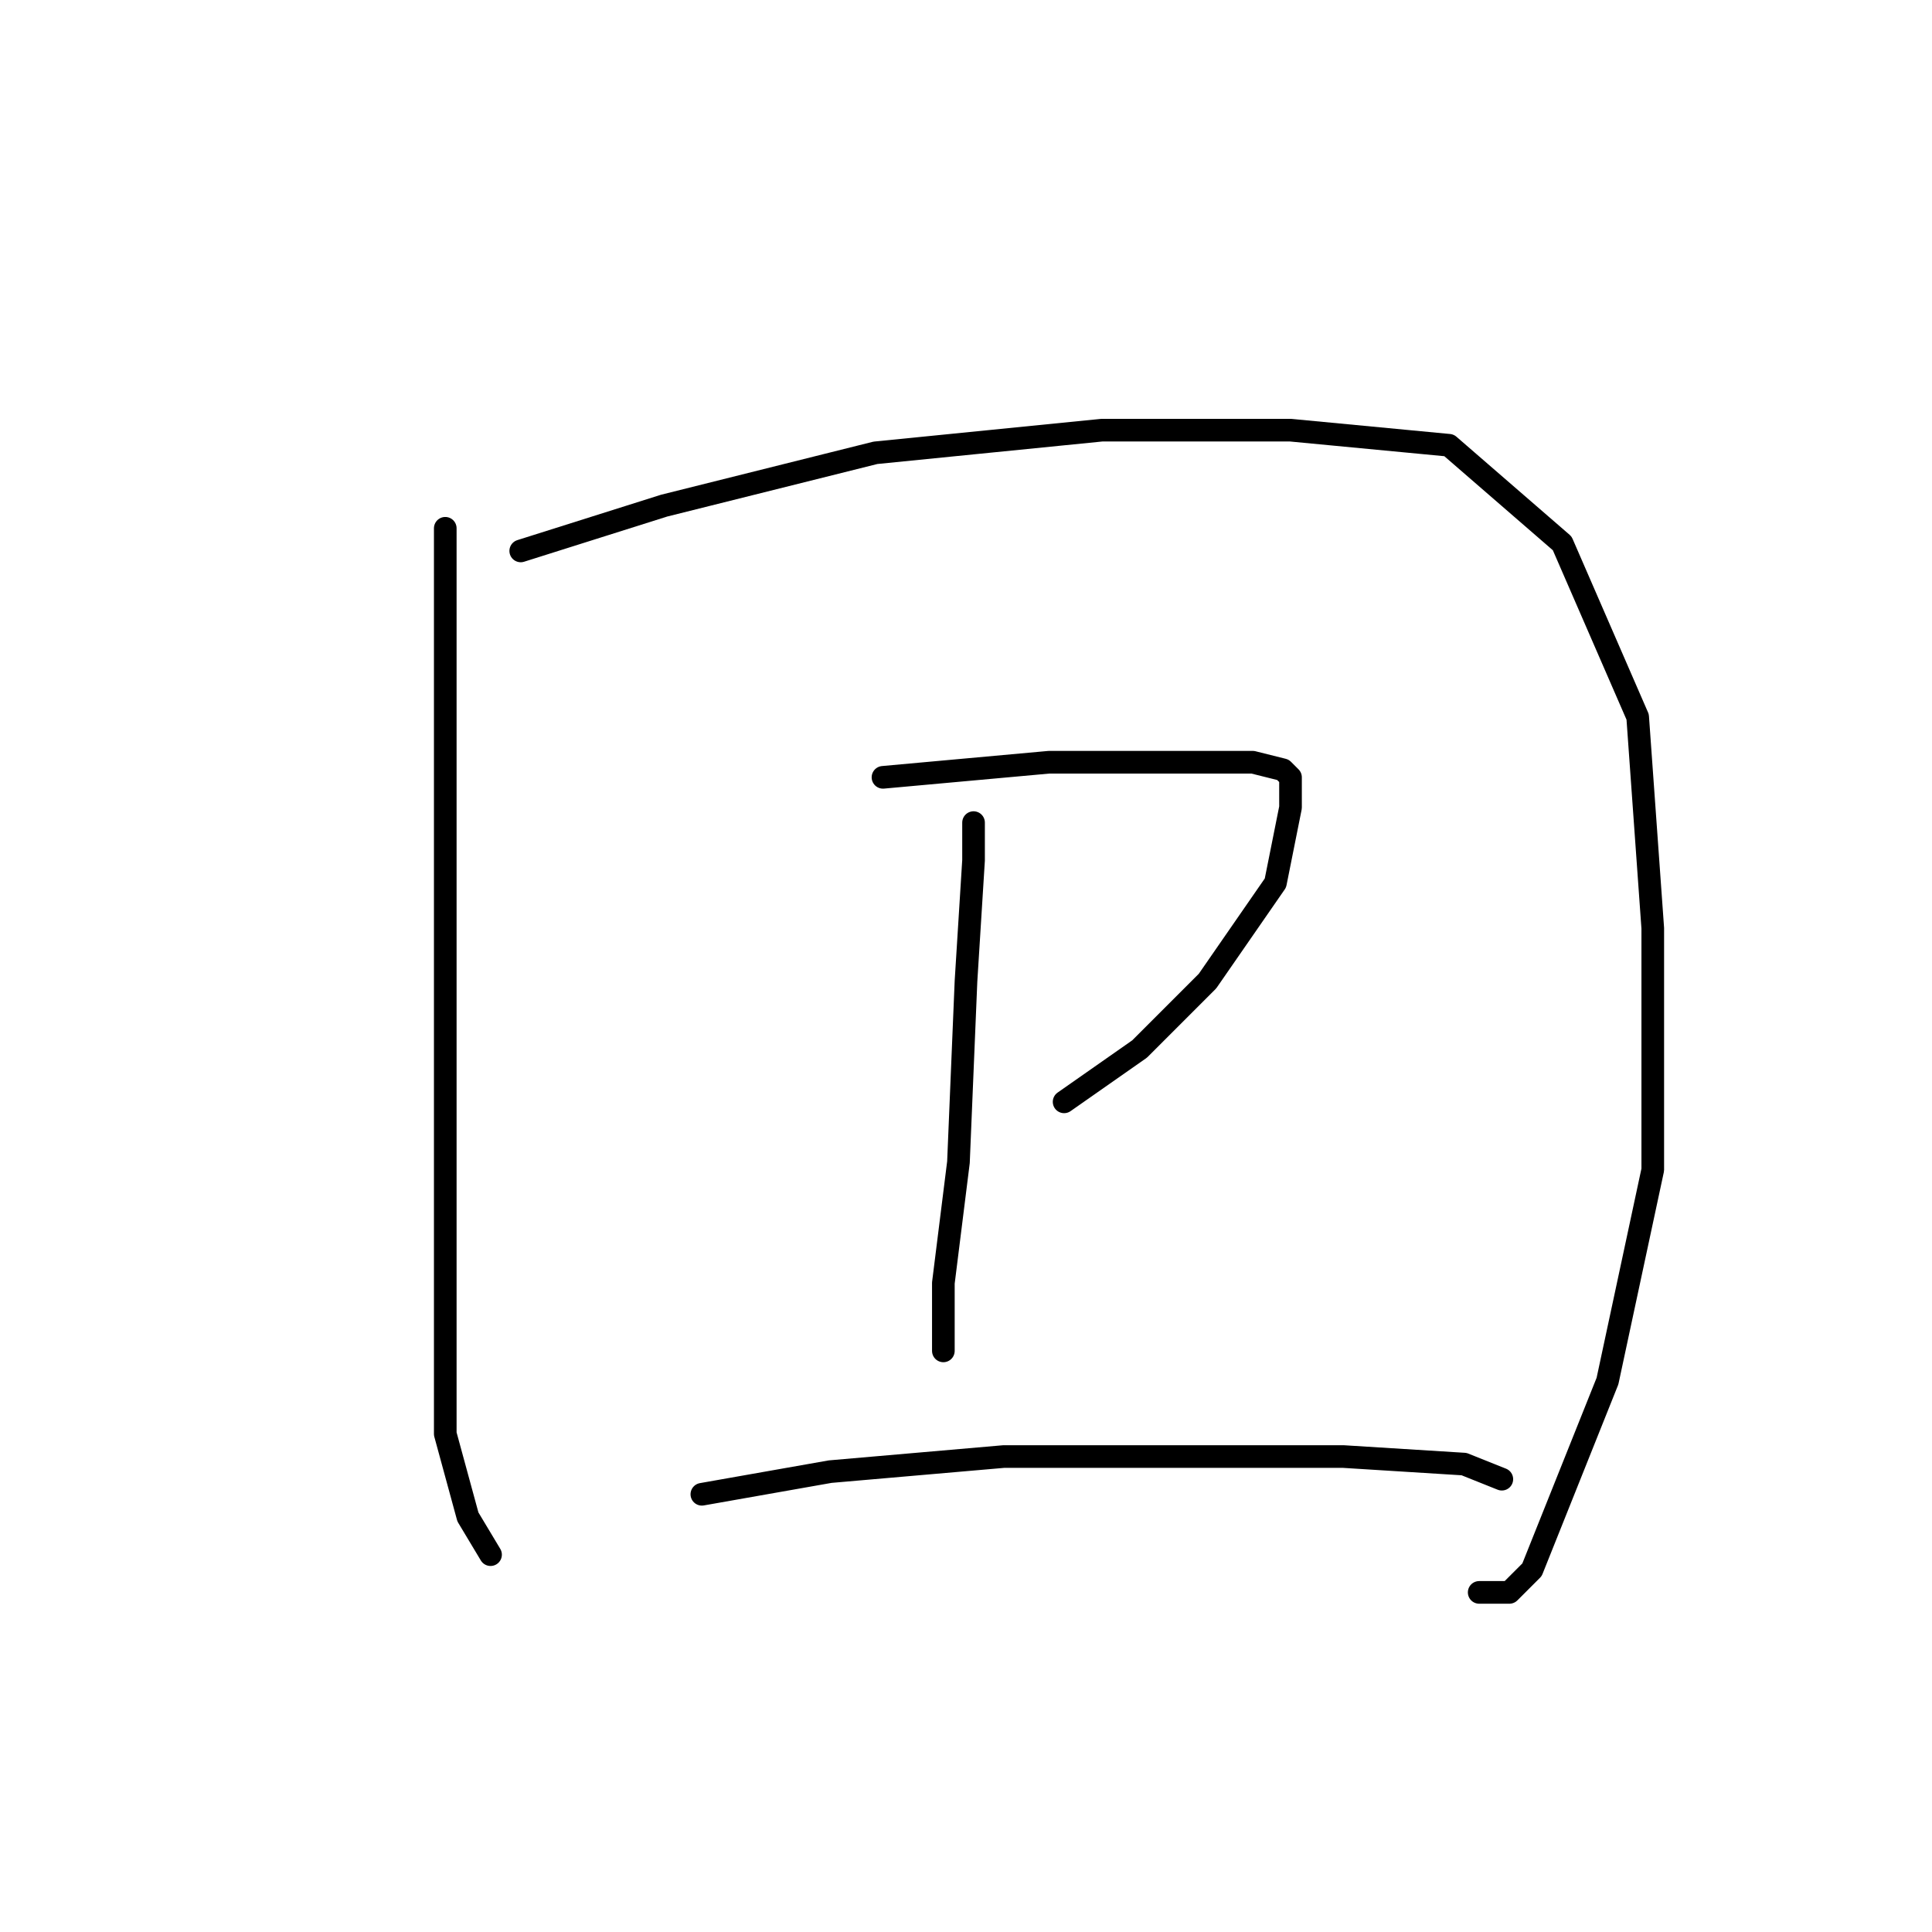 <?xml version="1.0" standalone="no"?>
    <svg width="256" height="256" xmlns="http://www.w3.org/2000/svg" version="1.1">
    <polyline stroke="black" stroke-width="3" stroke-linecap="round" fill="transparent" stroke-linejoin="round" points="59 70 59 91 59 115 59 141 59 169 59 190 62 201 65 206 65 206 " />
        <polyline stroke="black" stroke-width="3" stroke-linecap="round" fill="transparent" stroke-linejoin="round" points="69 73 88 67 116 60 146 57 171 57 192 59 207 72 217 95 219 123 219 155 213 183 207 198 203 208 200 211 198 211 196 211 196 211 " />
        <polyline stroke="black" stroke-width="3" stroke-linecap="round" fill="transparent" stroke-linejoin="round" points="117 103 139 101 155 101 166 101 170 102 171 103 171 107 169 117 160 130 151 139 141 146 141 146 " />
        <polyline stroke="black" stroke-width="3" stroke-linecap="round" fill="transparent" stroke-linejoin="round" points="129 109 129 114 128 130 127 154 125 170 125 179 125 179 " />
        <polyline stroke="black" stroke-width="3" stroke-linecap="round" fill="transparent" stroke-linejoin="round" points="93 198 110 195 133 193 157 193 178 193 194 194 199 196 199 196 " />
        </svg>